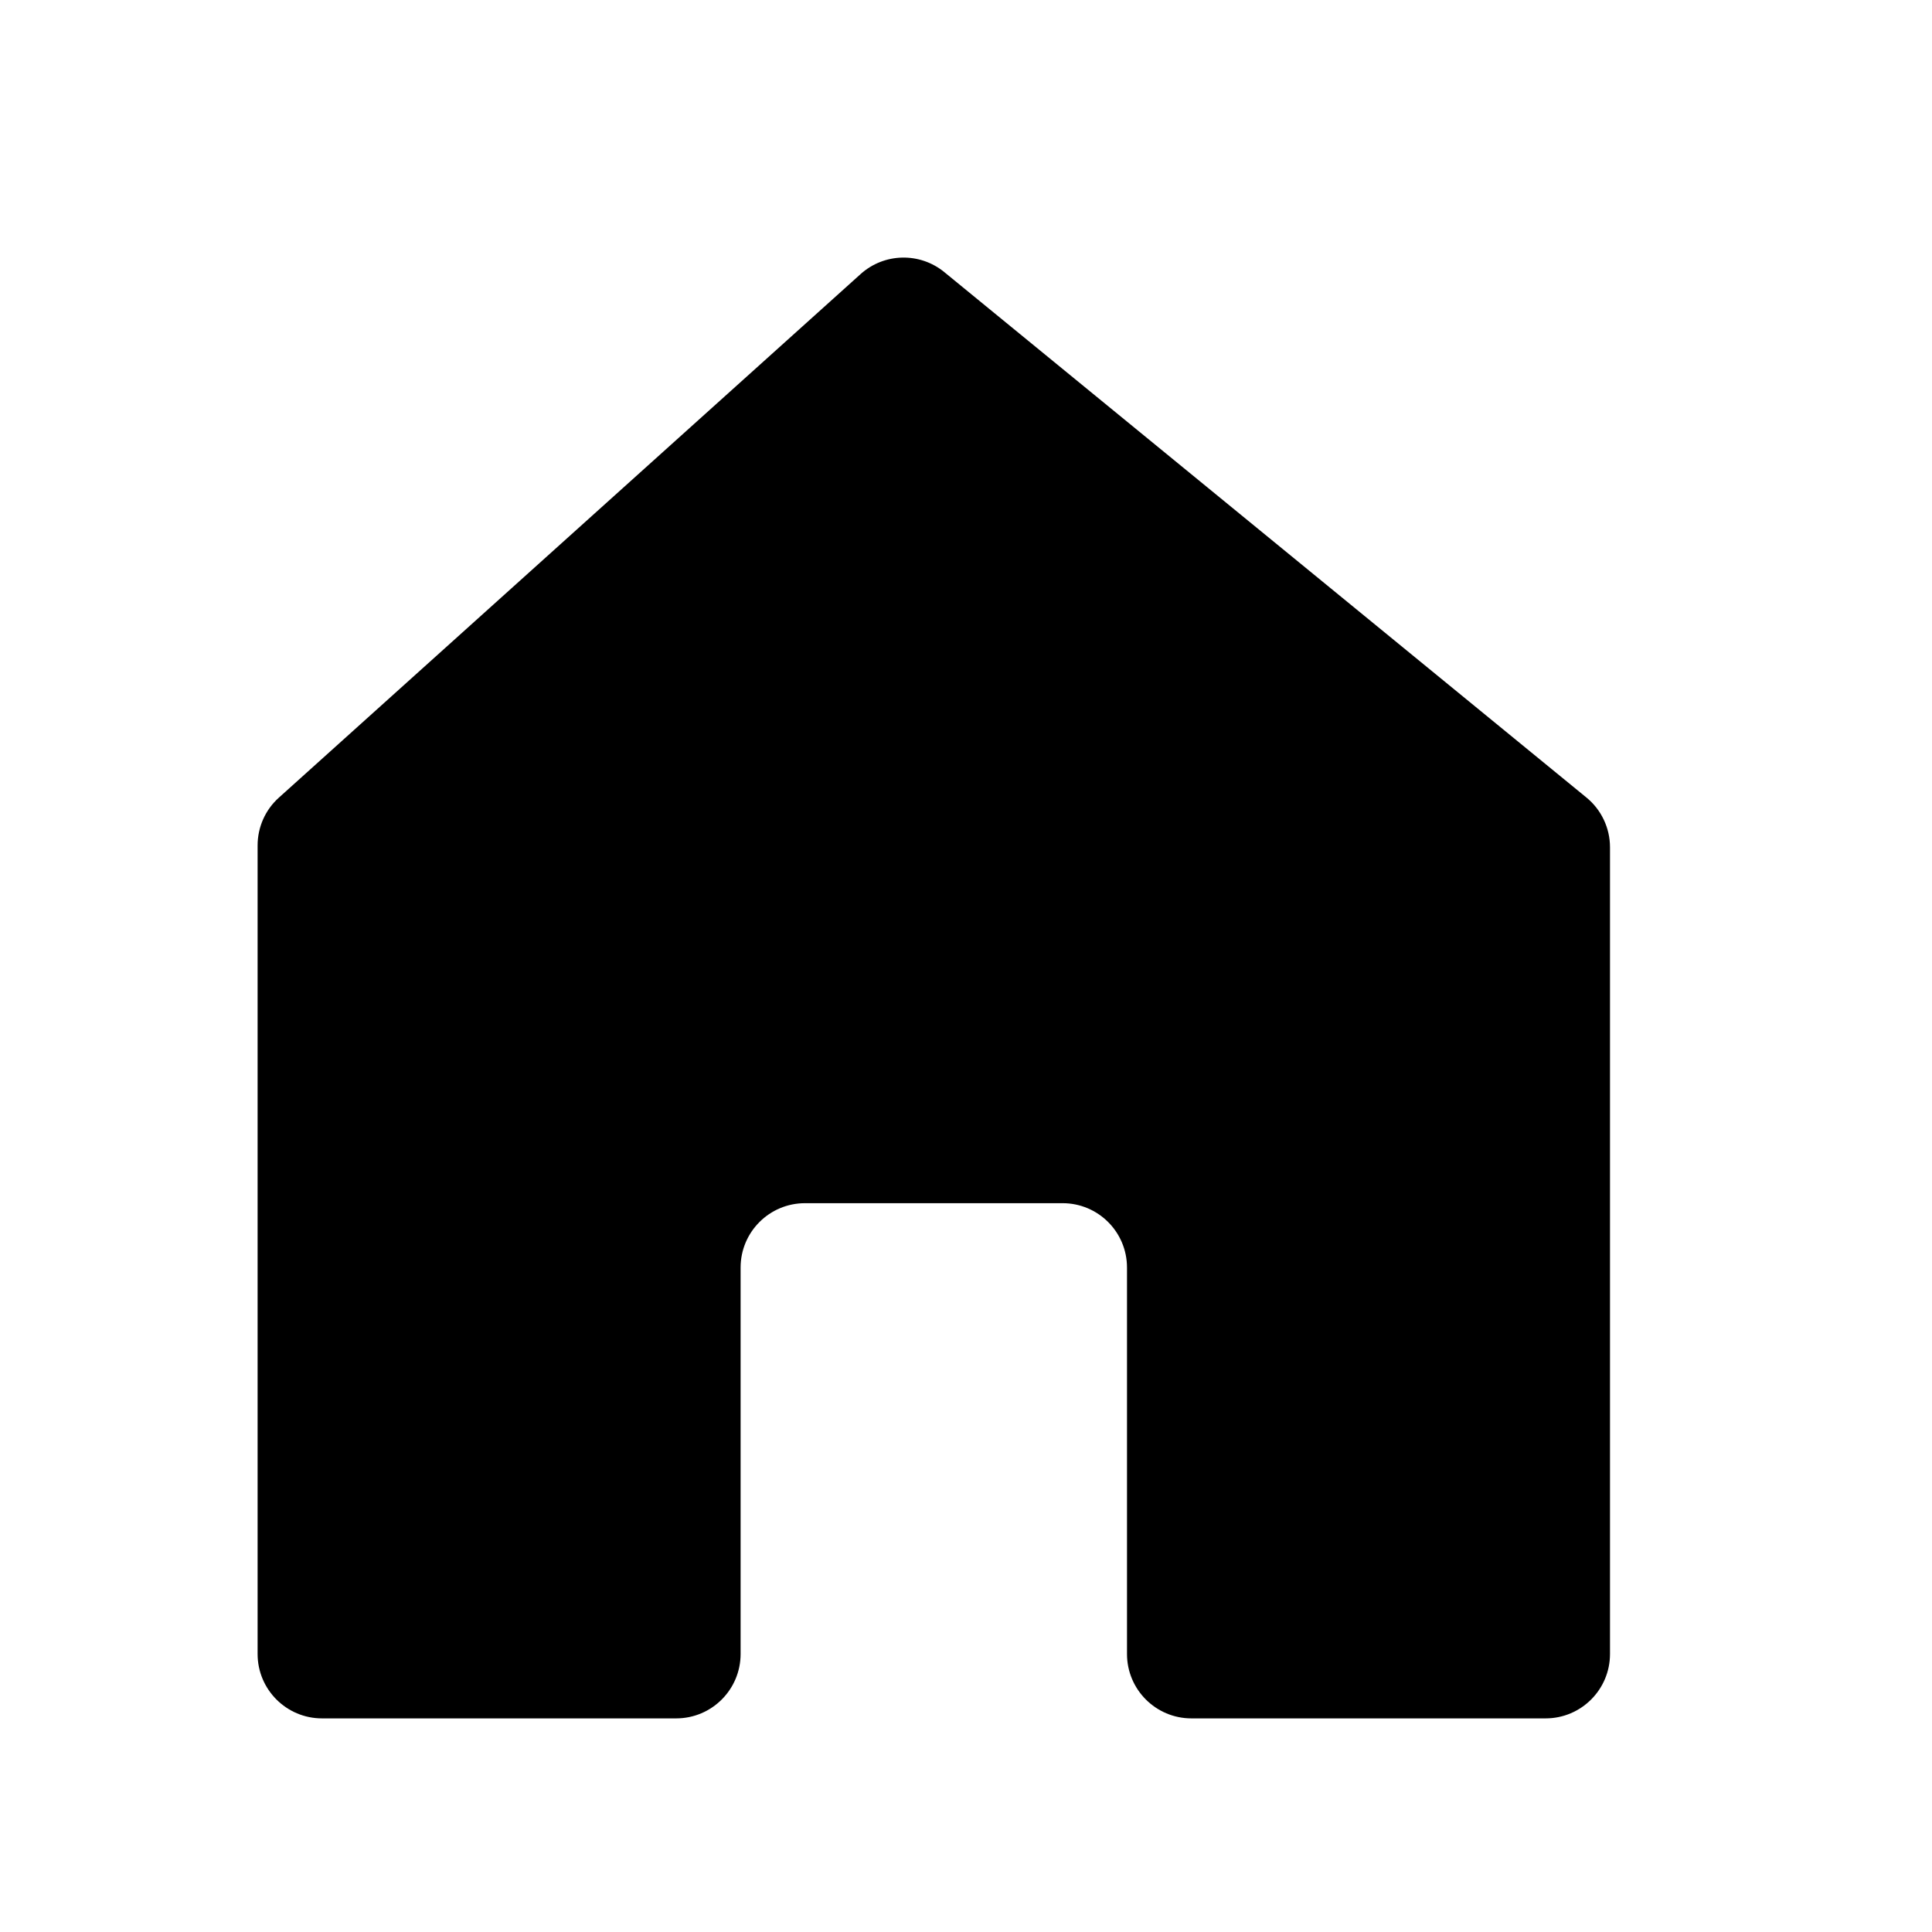 <svg width="30" height="30" viewBox="0 0 30 30" fill="none" xmlns="http://www.w3.org/2000/svg">
<path fill-rule="evenodd" clip-rule="evenodd" d="M14.664 4.226C14.282 3.913 13.729 3.926 13.362 4.257L4.331 12.385C4.12 12.574 4 12.844 4 13.128V25.683C4 26.235 4.448 26.683 5 26.683H10.5C11.052 26.683 11.5 26.235 11.5 25.683V19.683C11.5 19.13 11.948 18.683 12.5 18.683H16.5C17.052 18.683 17.5 19.13 17.5 19.683V25.683C17.5 26.235 17.948 26.683 18.5 26.683H24C24.552 26.683 25 26.235 25 25.683V13.156C25 12.857 24.865 12.572 24.633 12.383L14.664 4.226Z" fill="black"/>
</svg>

